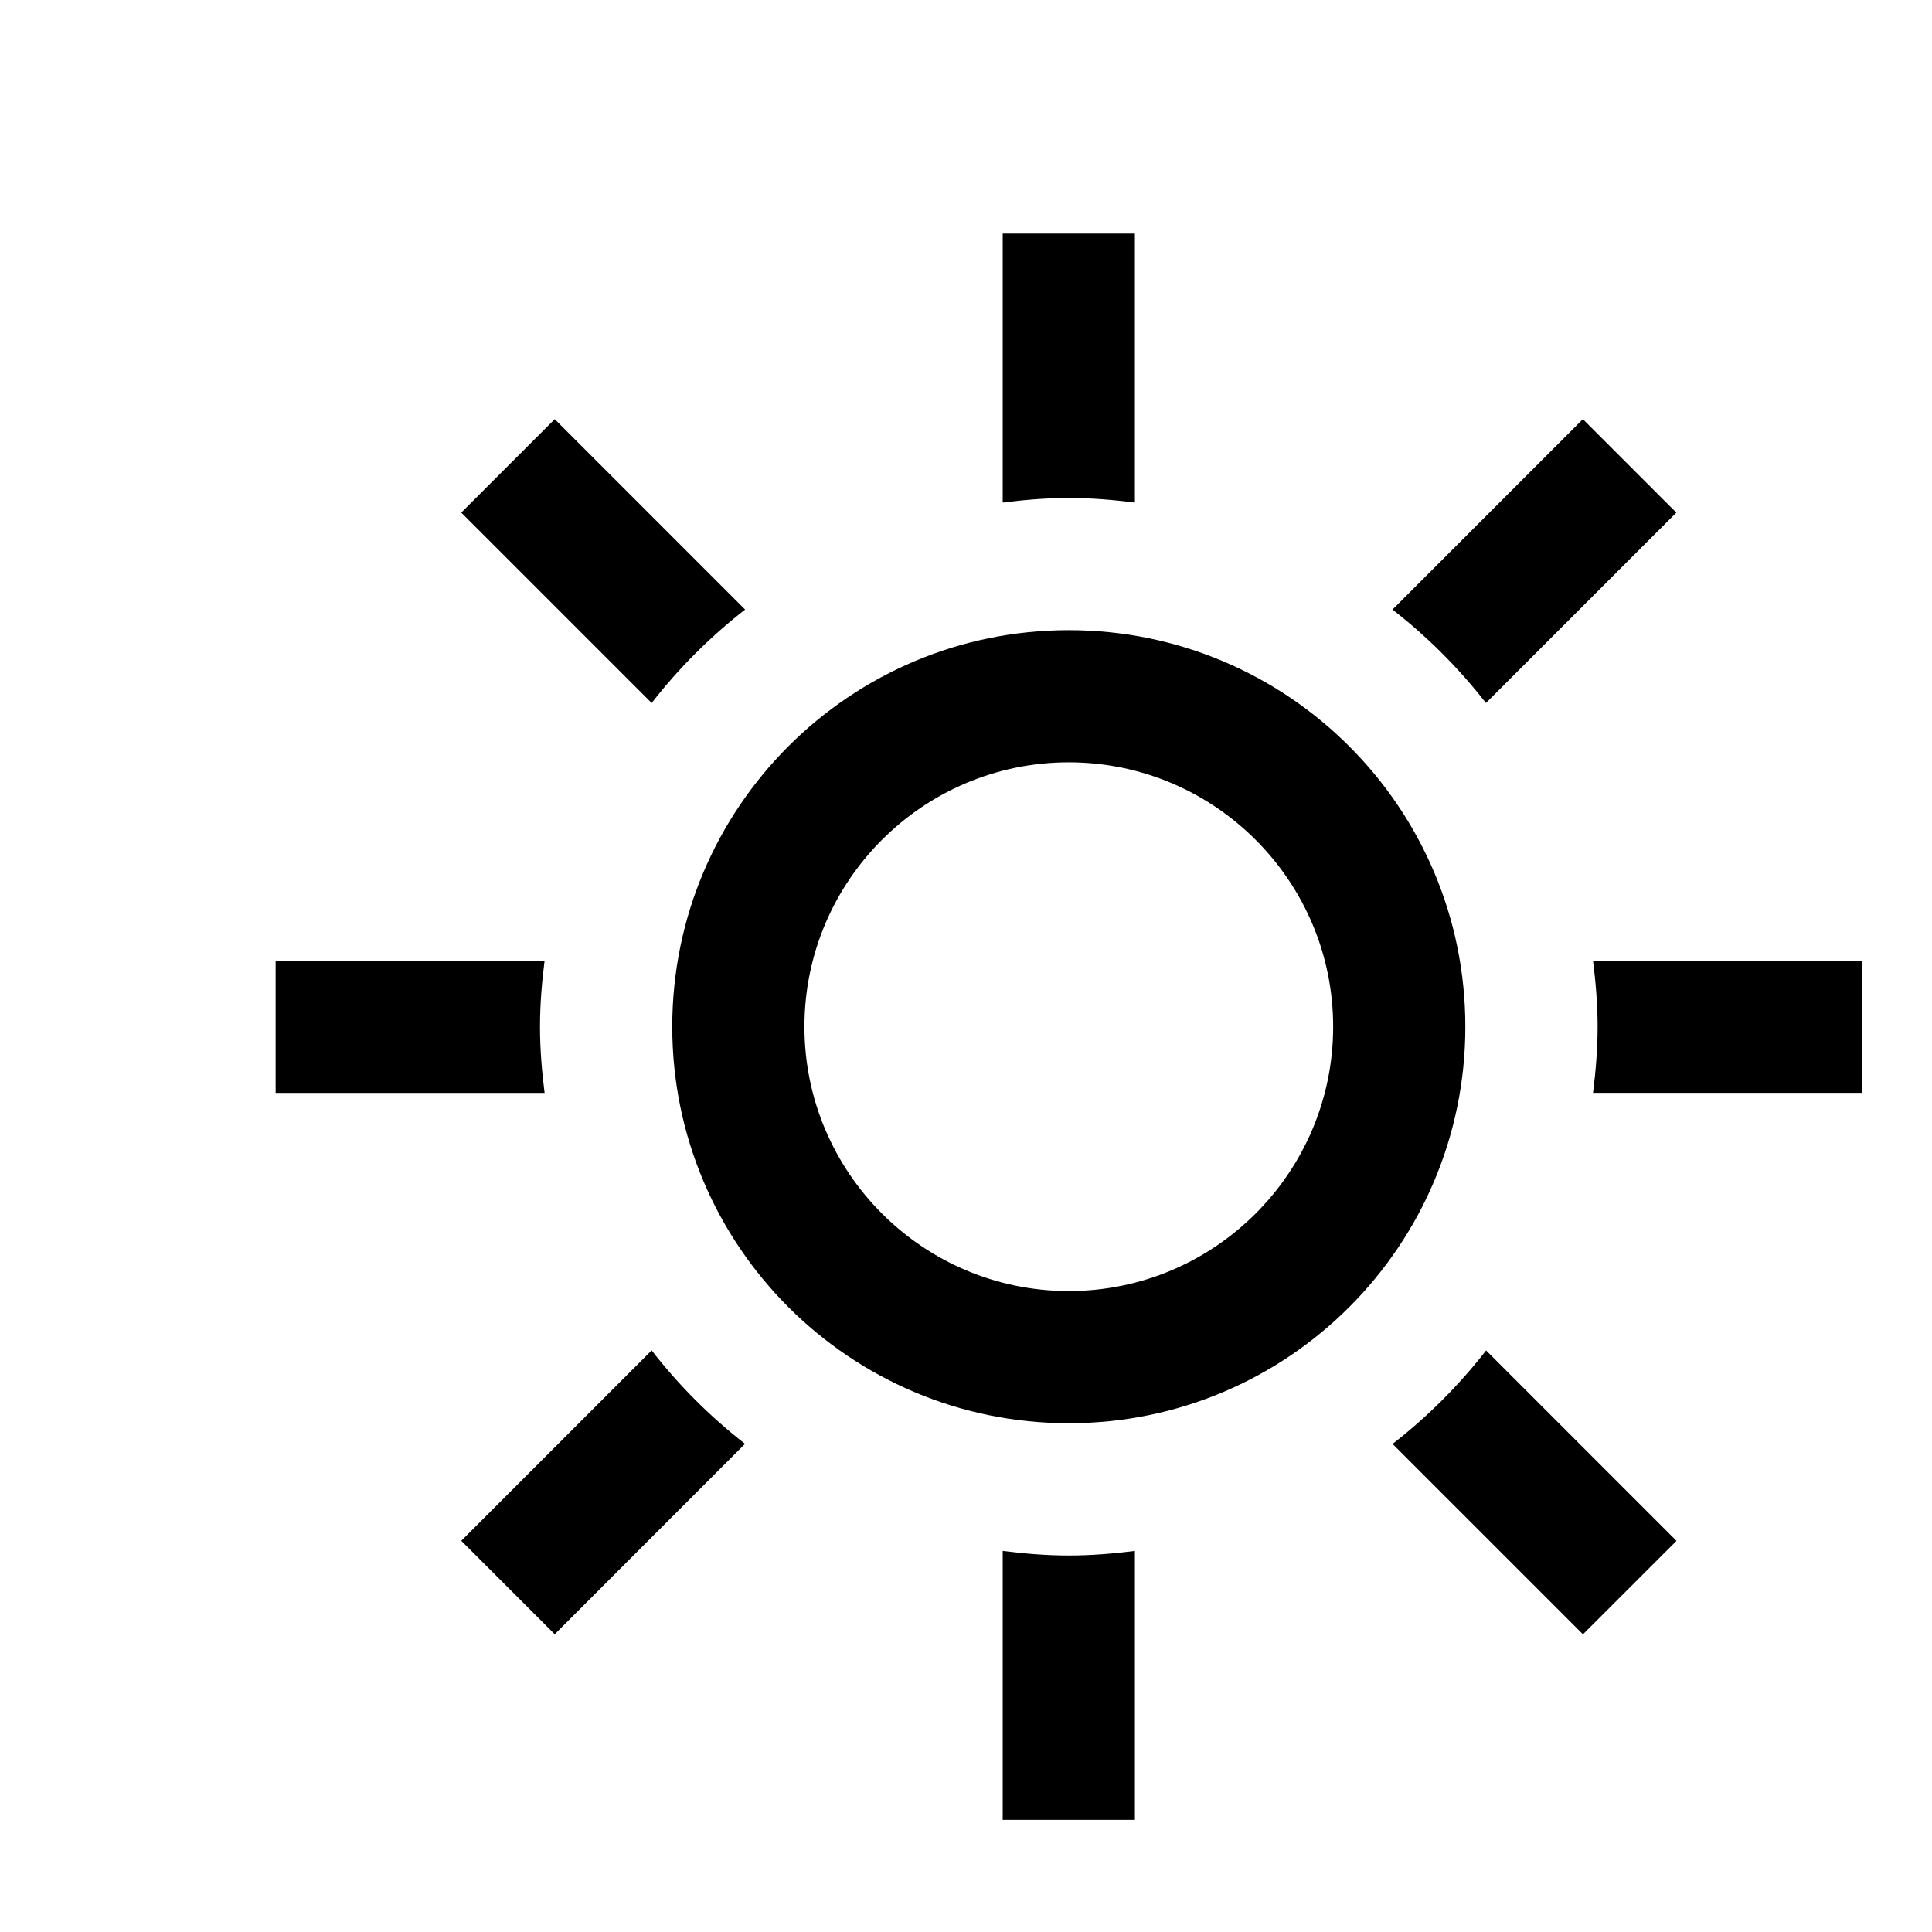 <?xml version="1.0" encoding="UTF-8" standalone="no"?>
<svg
   xmlns:dc="http://purl.org/dc/elements/1.1/"
   xmlns:cc="http://creativecommons.org/ns#"
   xmlns:rdf="http://www.w3.org/1999/02/22-rdf-syntax-ns#"
   xmlns:svg="http://www.w3.org/2000/svg"
   xmlns="http://www.w3.org/2000/svg"
   xmlns:sodipodi="http://sodipodi.sourceforge.net/DTD/sodipodi-0.dtd"
   xmlns:inkscape="http://www.inkscape.org/namespaces/inkscape"
   width="24"
   height="24"
   viewBox="0 0 24 24"
   version="1.1"
   id="svg845"
   sodipodi:docname="sun.svg"
   inkscape:version="1.0.1 (3bc2e813f5, 2020-09-07)">
  <defs
     id="defs849" />
  <sodipodi:namedview
     pagecolor="#ffffff"
     bordercolor="#666666"
     borderopacity="1"
     objecttolerance="10"
     gridtolerance="10"
     guidetolerance="10"
     inkscape:pageopacity="0"
     inkscape:pageshadow="2"
     inkscape:window-width="1267"
     inkscape:window-height="1040"
     id="namedview847"
     showgrid="false"
     inkscape:zoom="17.229167"
     inkscape:cx="7.4591477"
     inkscape:cy="14.684083"
     inkscape:window-x="41"
     inkscape:window-y="82"
     inkscape:window-maximized="0"
     inkscape:current-layer="svg845"
     inkscape:document-rotation="0" />
  <path
     d="M 6.765,13.576 H 3.424 v -1.642 h 3.341 c -0.034,0.269 -0.057,0.543 -0.057,0.821 0,0.278 0.023,0.552 0.057,0.821 z M 9.256,7.572 6.891,5.207 5.73,6.368 8.095,8.733 C 8.433,8.299 8.822,7.91 9.256,7.572 Z m 9.203,1.161 2.365,-2.365 -1.161,-1.161 -2.365,2.365 c 0.434,0.337 0.823,0.727 1.161,1.161 z M 13.277,6.186 c 0.278,0 0.552,0.023 0.821,0.057 V 2.902 h -1.642 V 6.243 c 0.269,-0.034 0.543,-0.057 0.821,-0.057 z m 0,13.137 c -0.278,0 -0.552,-0.023 -0.821,-0.057 v 3.341 h 1.642 v -3.341 c -0.269,0.034 -0.543,0.057 -0.821,0.057 z m 6.512,-7.389 c 0.034,0.269 0.057,0.543 0.057,0.821 0,0.278 -0.023,0.552 -0.057,0.821 h 3.341 v -1.642 z m -2.49,6.003 2.365,2.365 1.162,-1.161 -2.365,-2.365 c -0.338,0.434 -0.727,0.823 -1.162,1.161 z M 8.095,16.775 5.73,19.14 6.891,20.301 9.255,17.936 C 8.822,17.599 8.432,17.209 8.095,16.775 Z m 1.898,-4.021 c 0,1.811 1.473,3.284 3.284,3.284 1.811,0 3.284,-1.473 3.284,-3.284 0,-1.811 -1.473,-3.284 -3.284,-3.284 -1.811,0 -3.284,1.473 -3.284,3.284 z m 8.21,0 c 0,2.721 -2.205,4.926 -4.926,4.926 -2.721,0 -4.926,-2.205 -4.926,-4.926 0,-2.721 2.205,-4.926 4.926,-4.926 2.721,0 4.926,2.205 4.926,4.926 z"
     id="path843"
     style="stroke-width:0.821" />
</svg>
